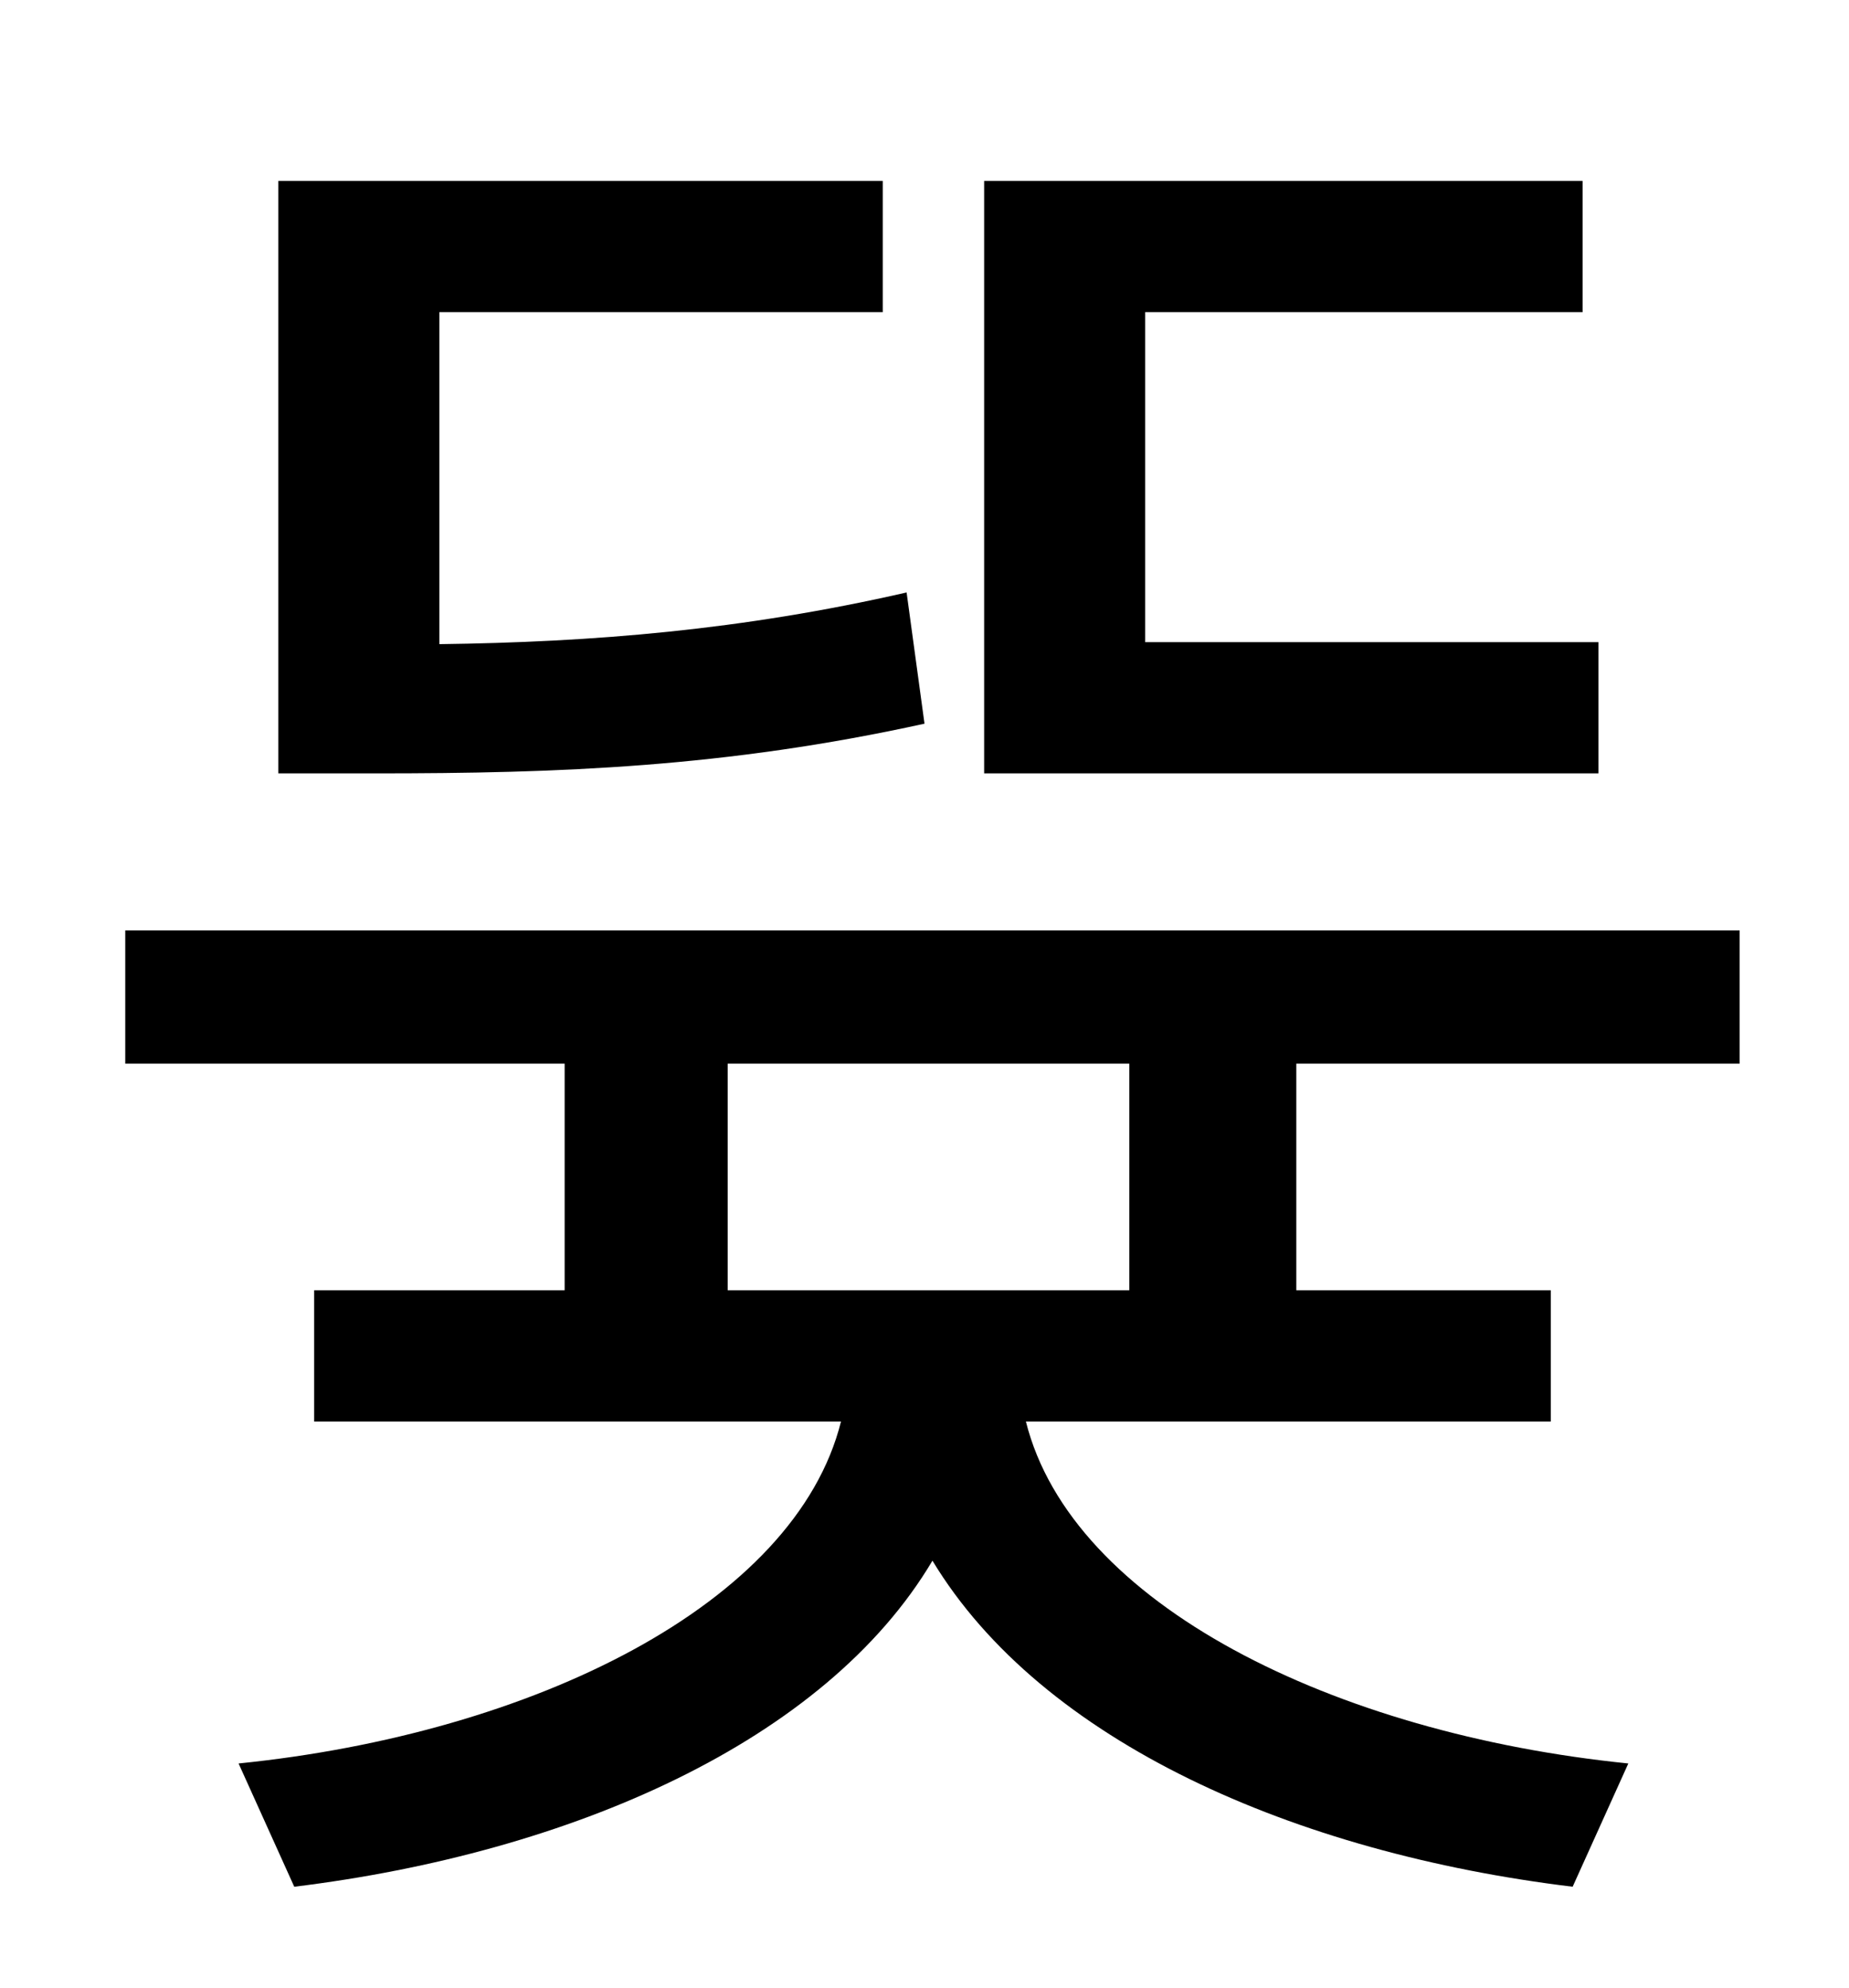 <?xml version="1.0" standalone="no"?>
<!DOCTYPE svg PUBLIC "-//W3C//DTD SVG 1.1//EN" "http://www.w3.org/Graphics/SVG/1.1/DTD/svg11.dtd" >
<svg xmlns="http://www.w3.org/2000/svg" xmlns:xlink="http://www.w3.org/1999/xlink" version="1.1" viewBox="-10 0 930 1000">
   <path fill="currentColor"
d="M794 323v66h-309v-298h301v66h-220v166h228zM446 298l9 66c-100 22 -184 25 -276 25h-49v-298h304v66h-223v167c77 -1 152 -7 235 -26zM558 649v-114h-202v114h202zM865 535h-223v114h128v66h-264c23 92 155 157 303 172l-28 62c-140 -17 -267 -73 -322 -164
c-54 91 -182 147 -321 164l-28 -62c148 -15 280 -80 303 -172h-265v-66h126v-114h-221v-67h812v67z" />
</svg>
